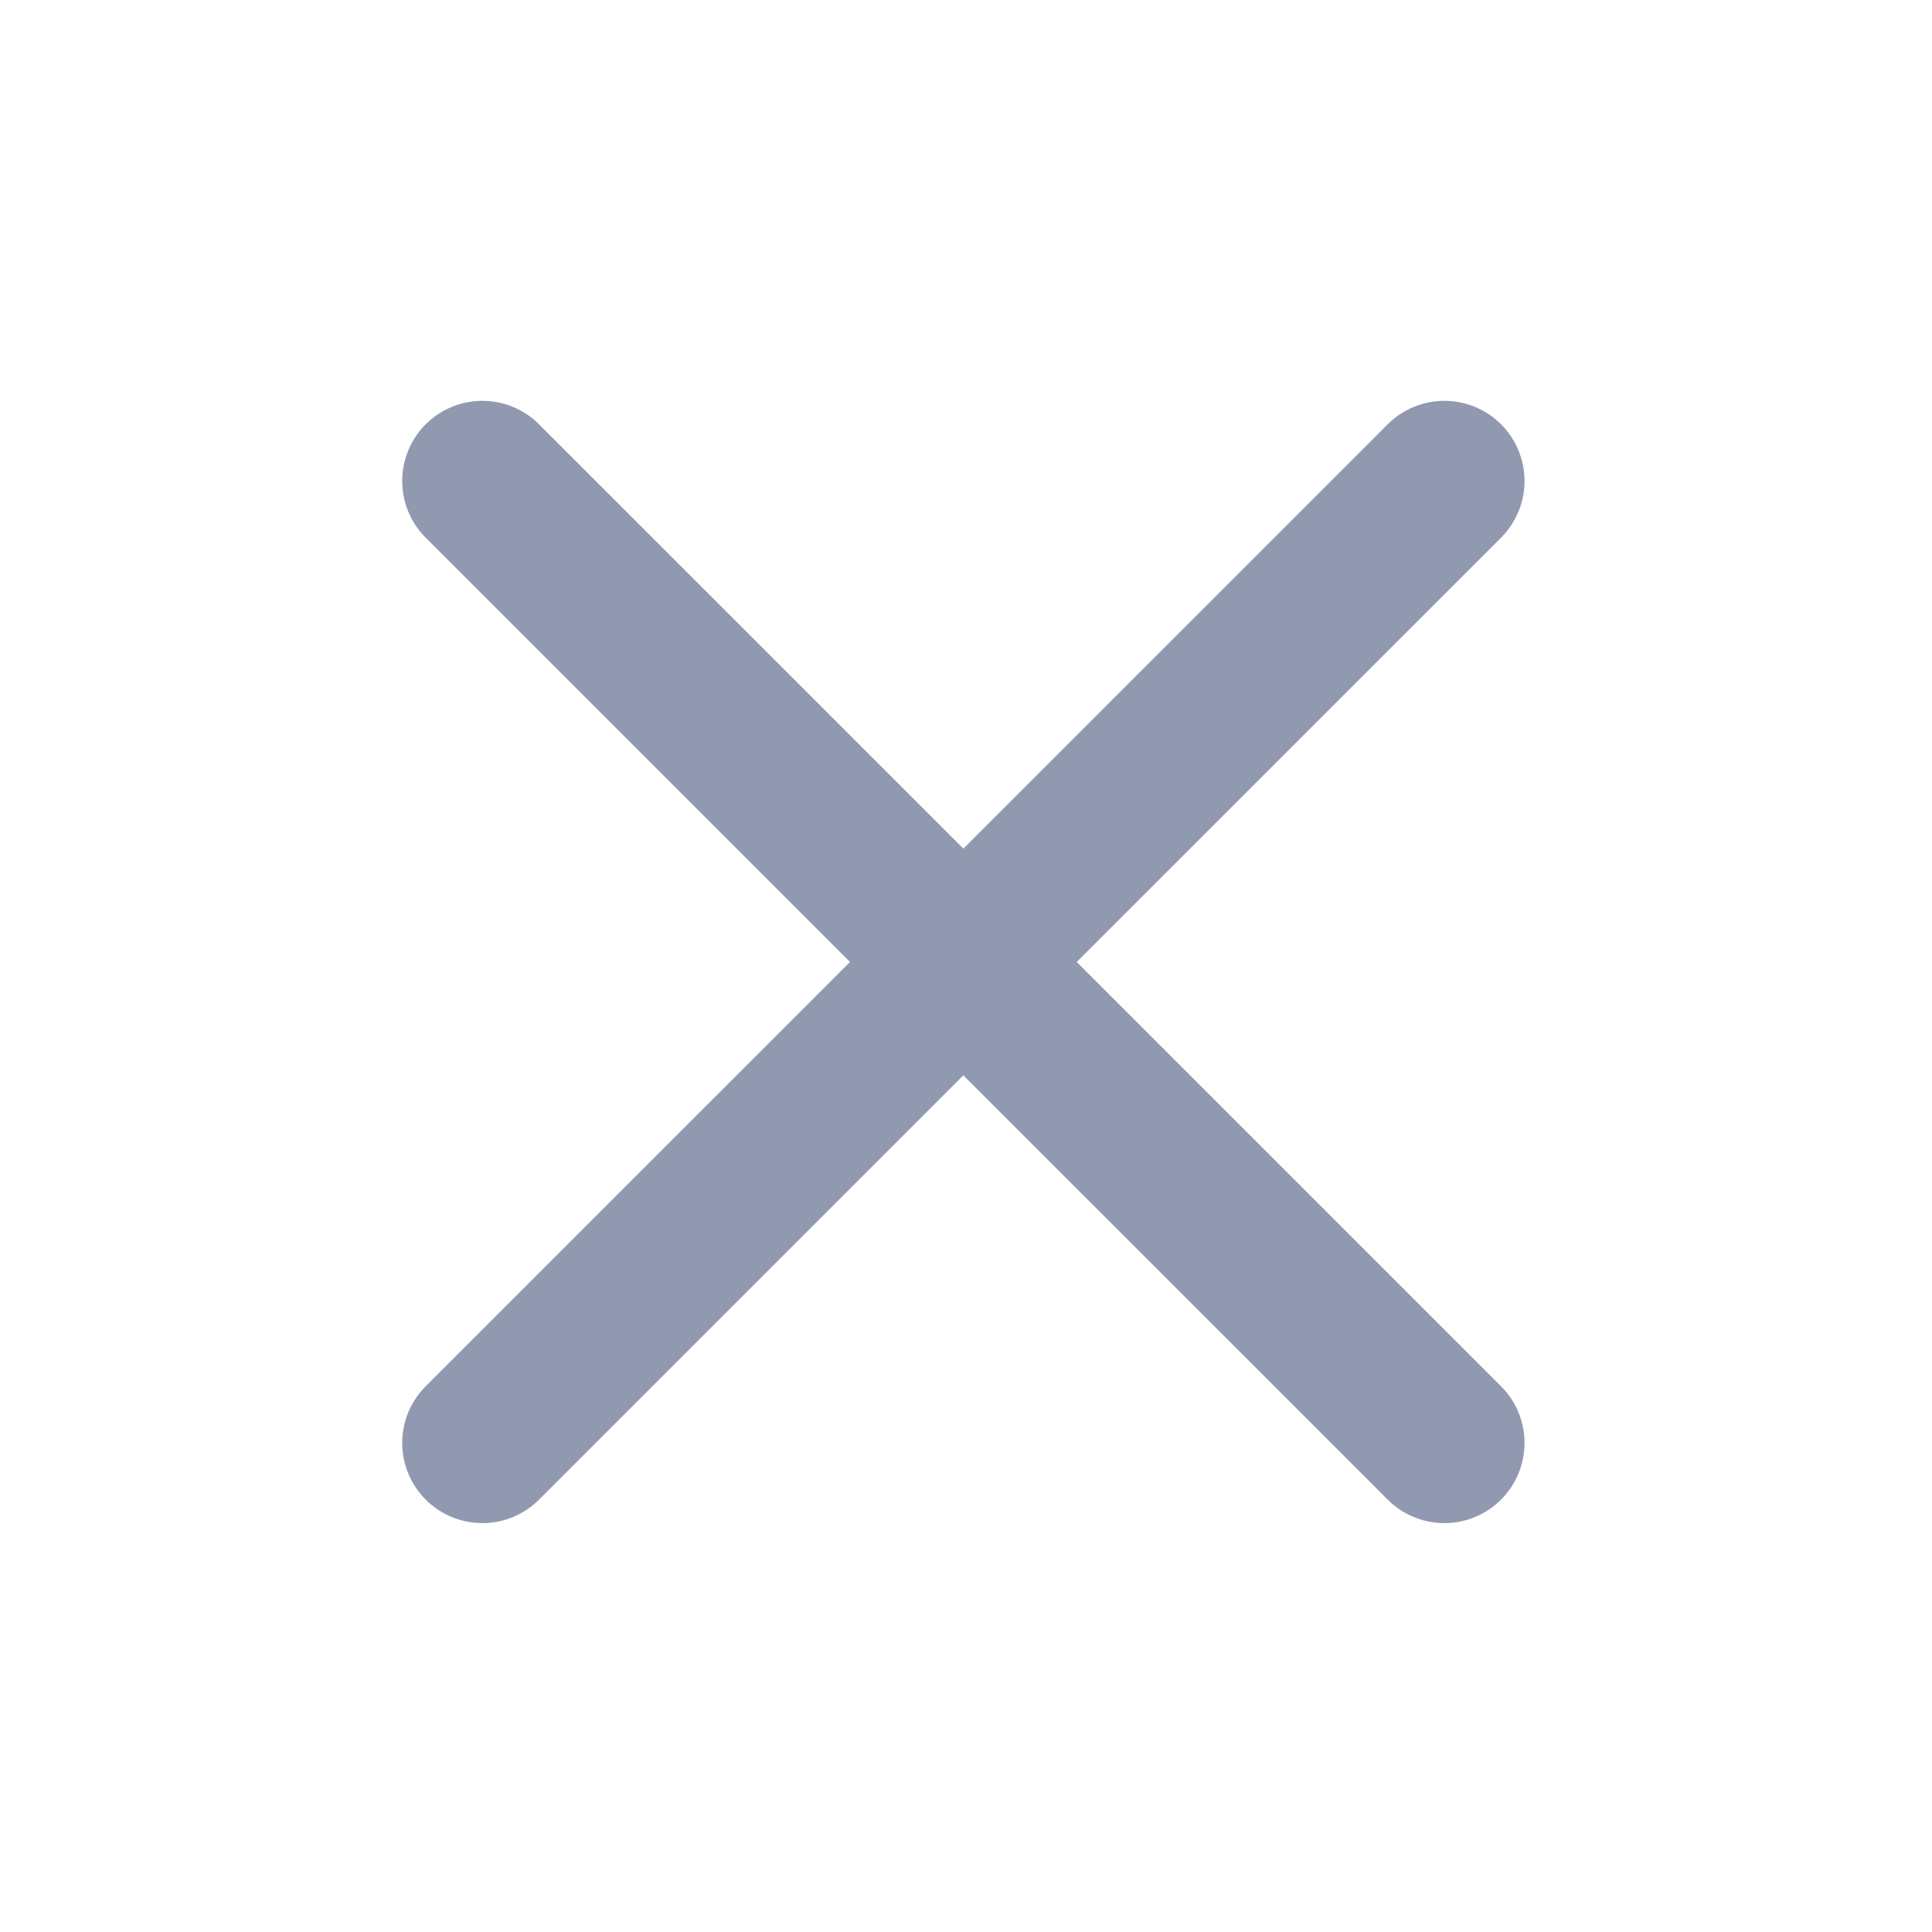 <svg width="45" height="45" viewBox="0 0 45 45" fill="none" xmlns="http://www.w3.org/2000/svg">
<path d="M11.235 33.609L33.642 11.203M11.235 11.203L33.642 33.609" stroke="#9199B1" stroke-width="3.734" stroke-linecap="round" stroke-linejoin="round"/>
</svg>
